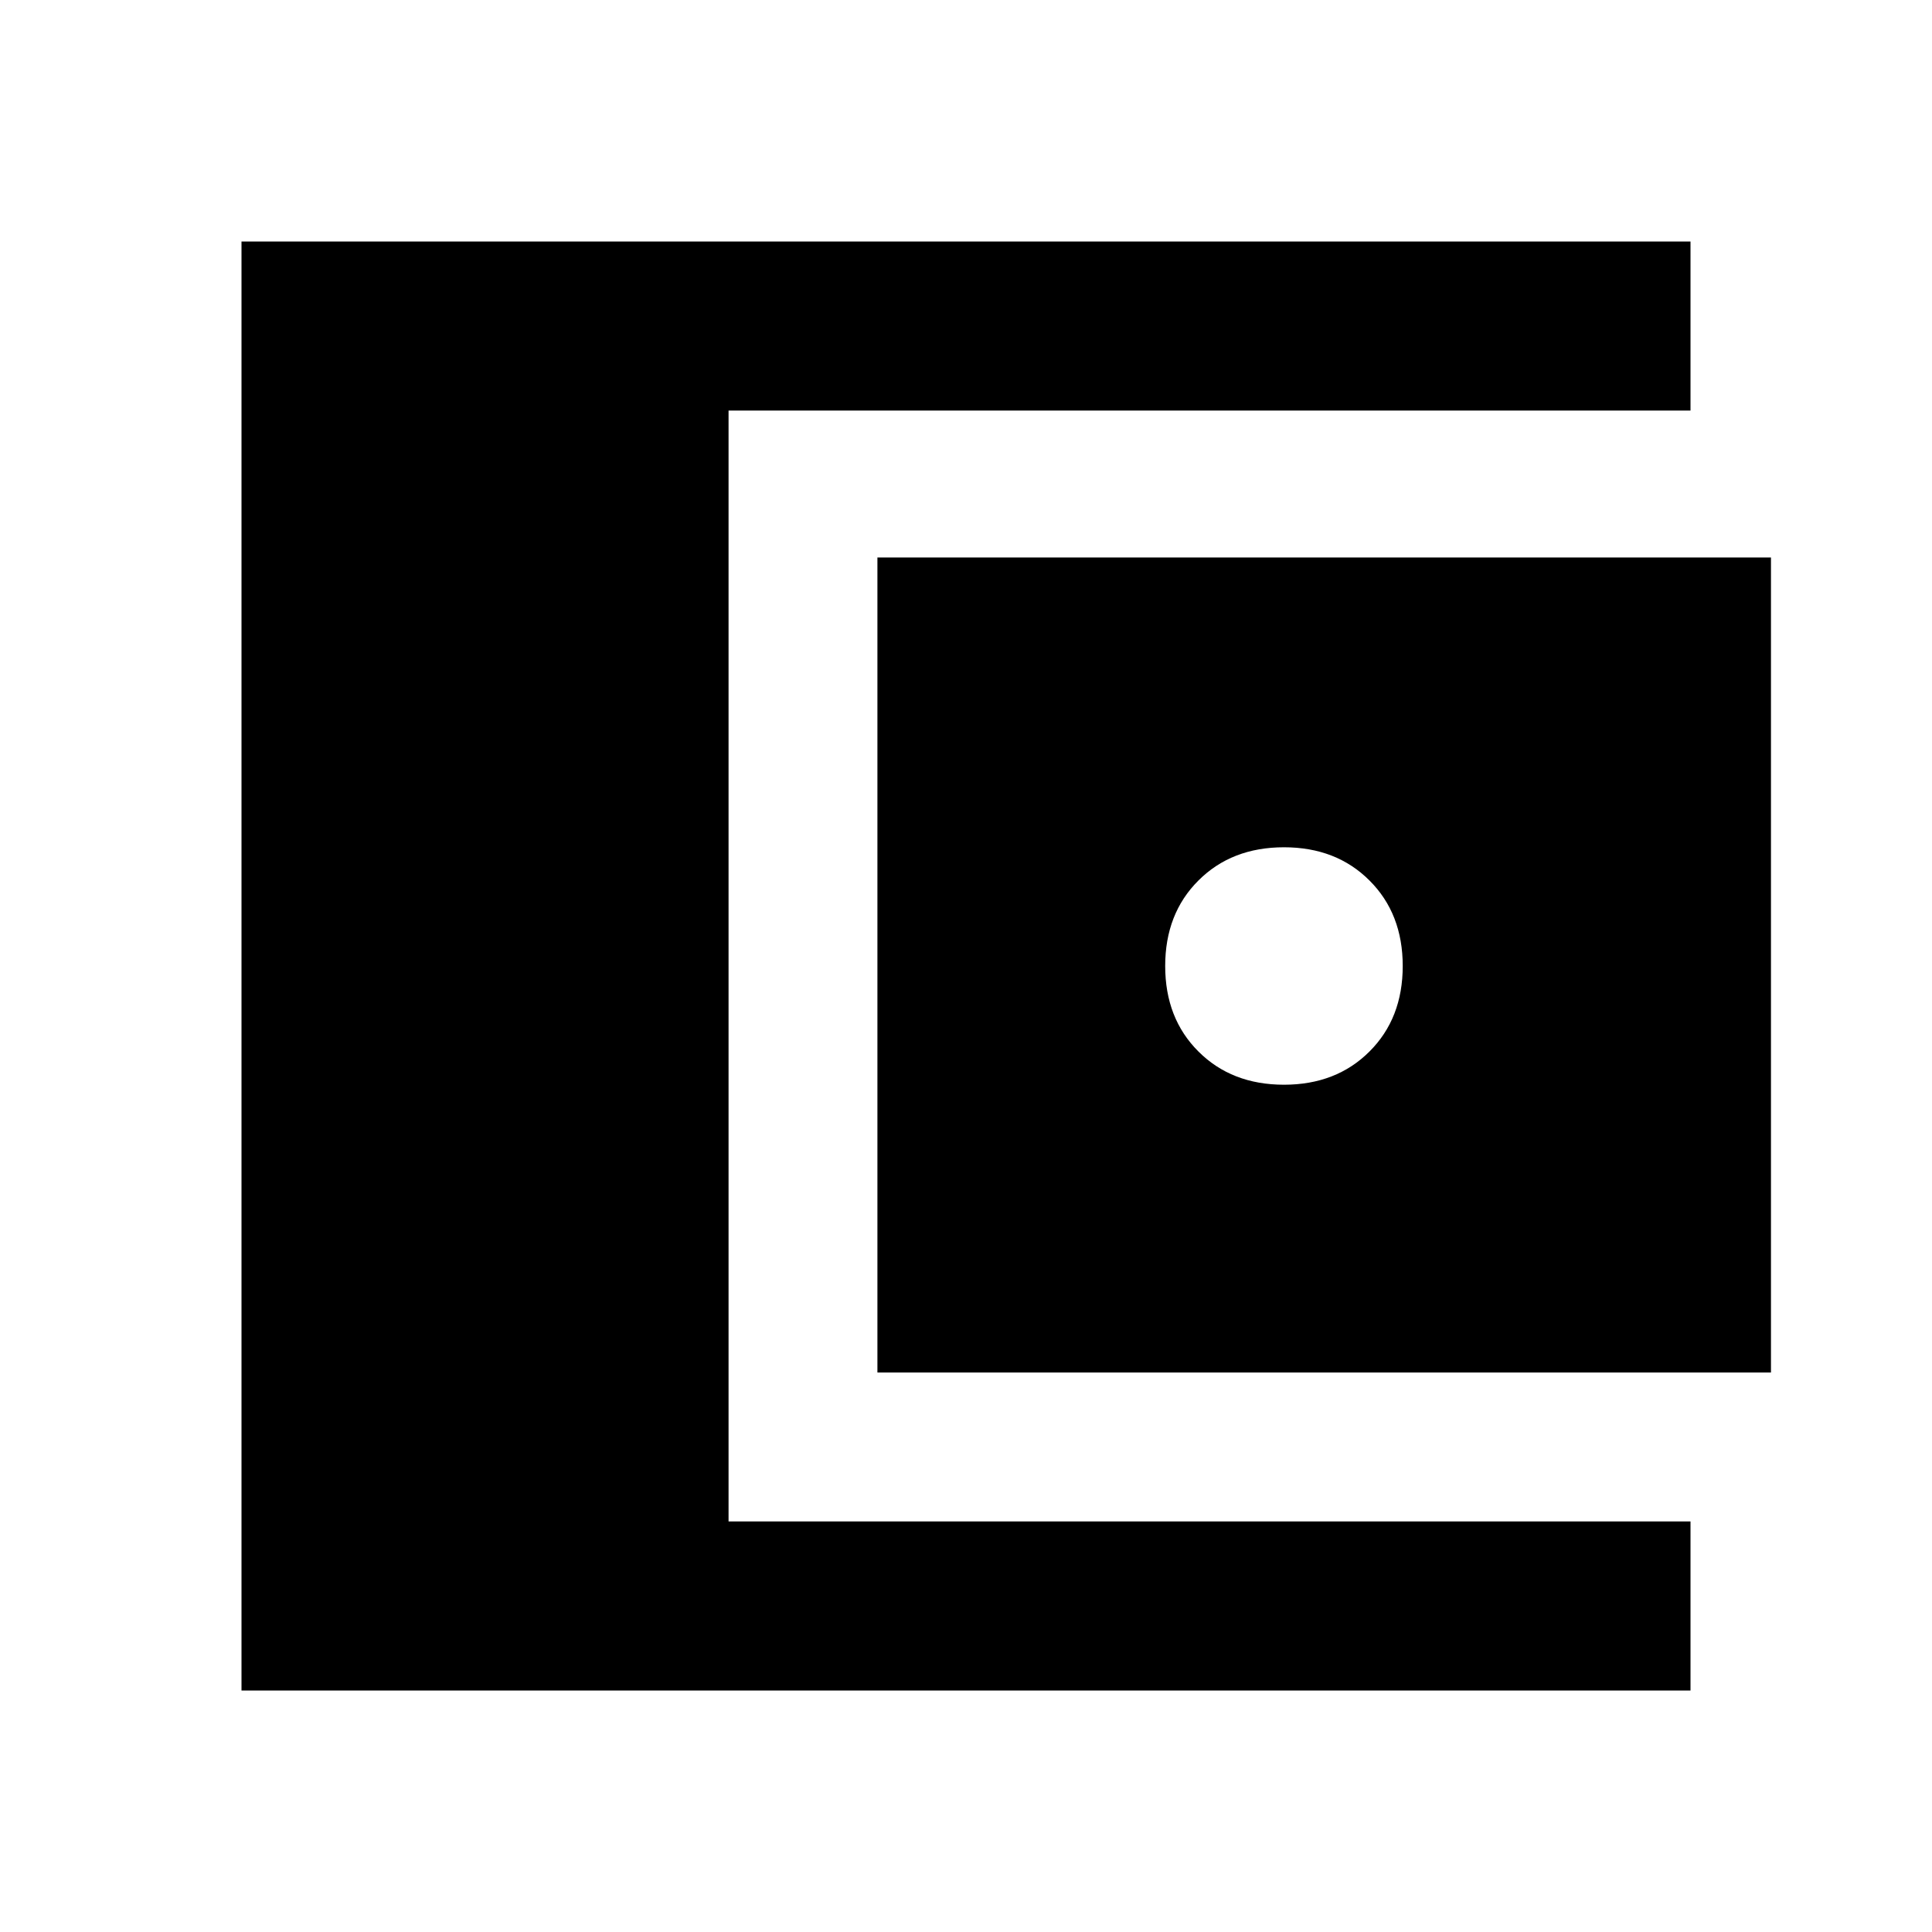 <svg xmlns="http://www.w3.org/2000/svg" height="20" width="20"><path d="M2.5 17.5V2.5H17.5V4.25H7.542V15.75H17.5V17.5ZM9.083 14.208V5.771H18.333V14.208ZM13.292 11.229Q13.833 11.229 14.177 10.885Q14.521 10.542 14.521 10Q14.521 9.458 14.177 9.115Q13.833 8.771 13.292 8.771Q12.75 8.771 12.406 9.115Q12.062 9.458 12.062 10Q12.062 10.542 12.406 10.885Q12.75 11.229 13.292 11.229Z"/></svg>